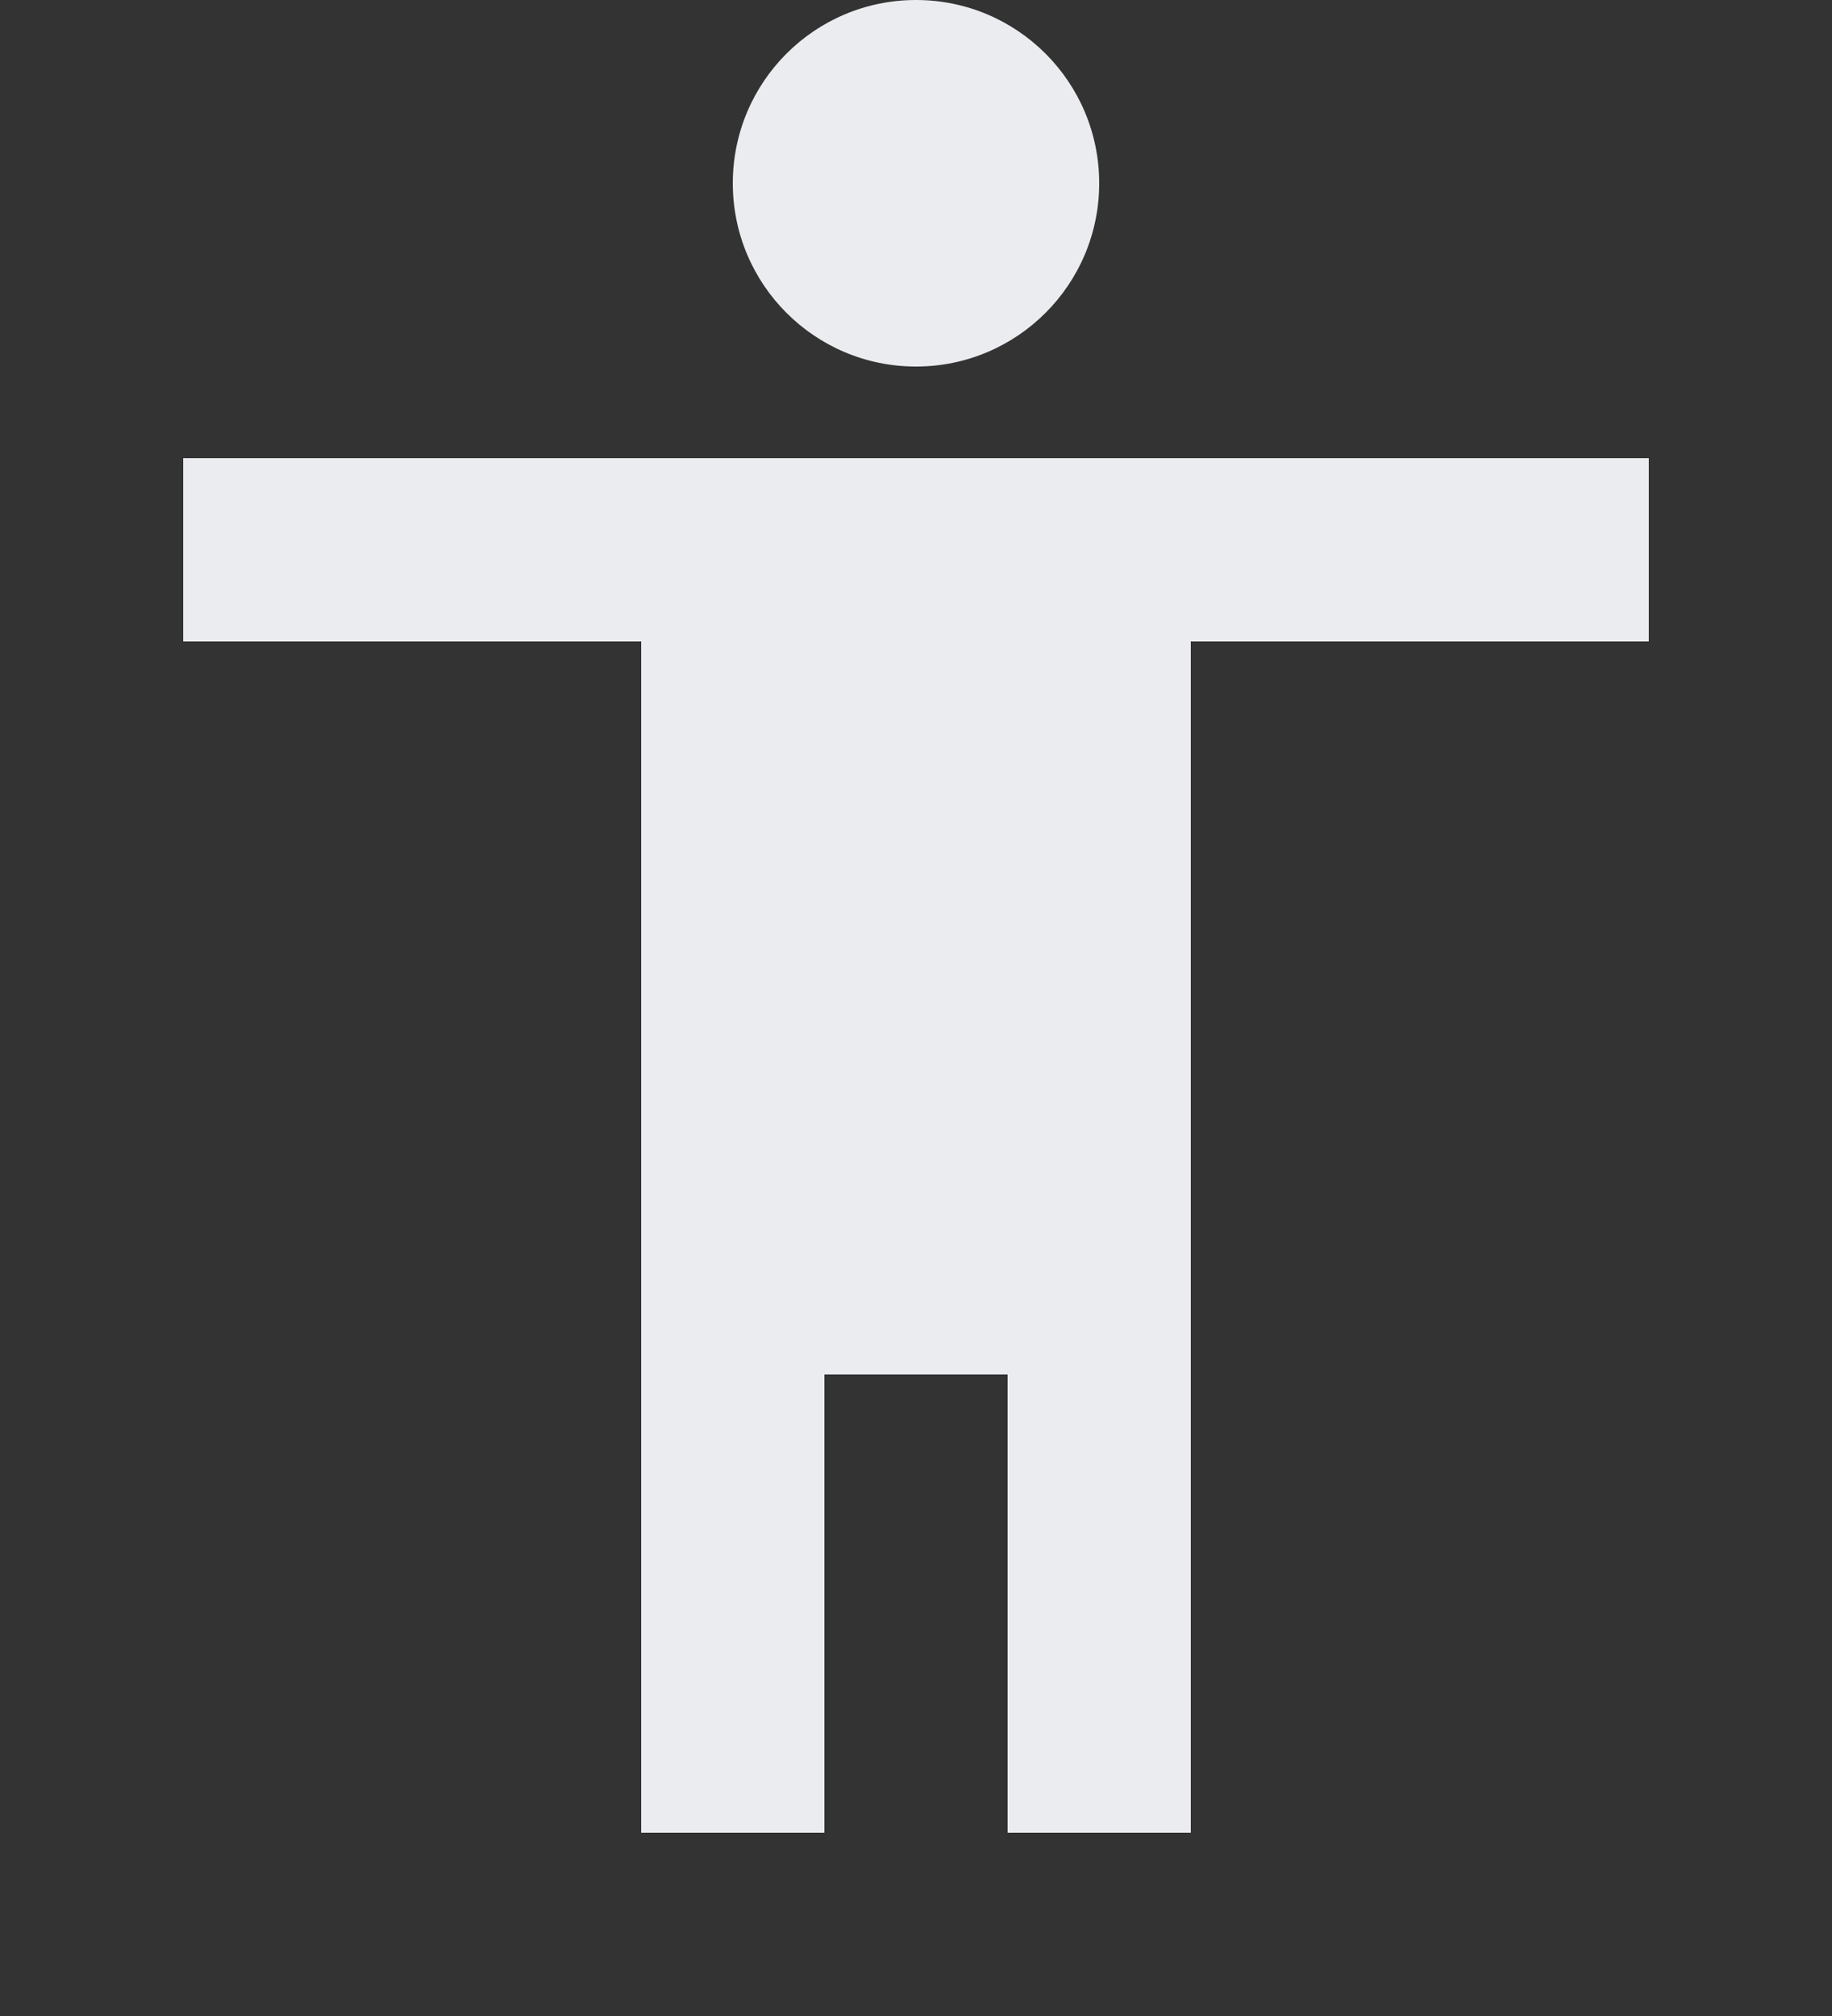 <svg width="20" height="22" viewBox="0 0 20 22" fill="none" xmlns="http://www.w3.org/2000/svg">
<rect x="0" y="0" width="20" height="22" fill="#333333" stroke="none"/>
<path d="M12 2C12 3.104 11.105 4 10 4C8.895 4 8 3.104 8 2C8 0.895 8.895 -0 10 -0C11.105 -0 12 0.895 12 2Z" fill="#EAECF0"/>
<path d="M2 5H18V7H13V20H11V14.999H9V20H7V7H2V5Z" fill="#EAECF0"/>
</svg>
